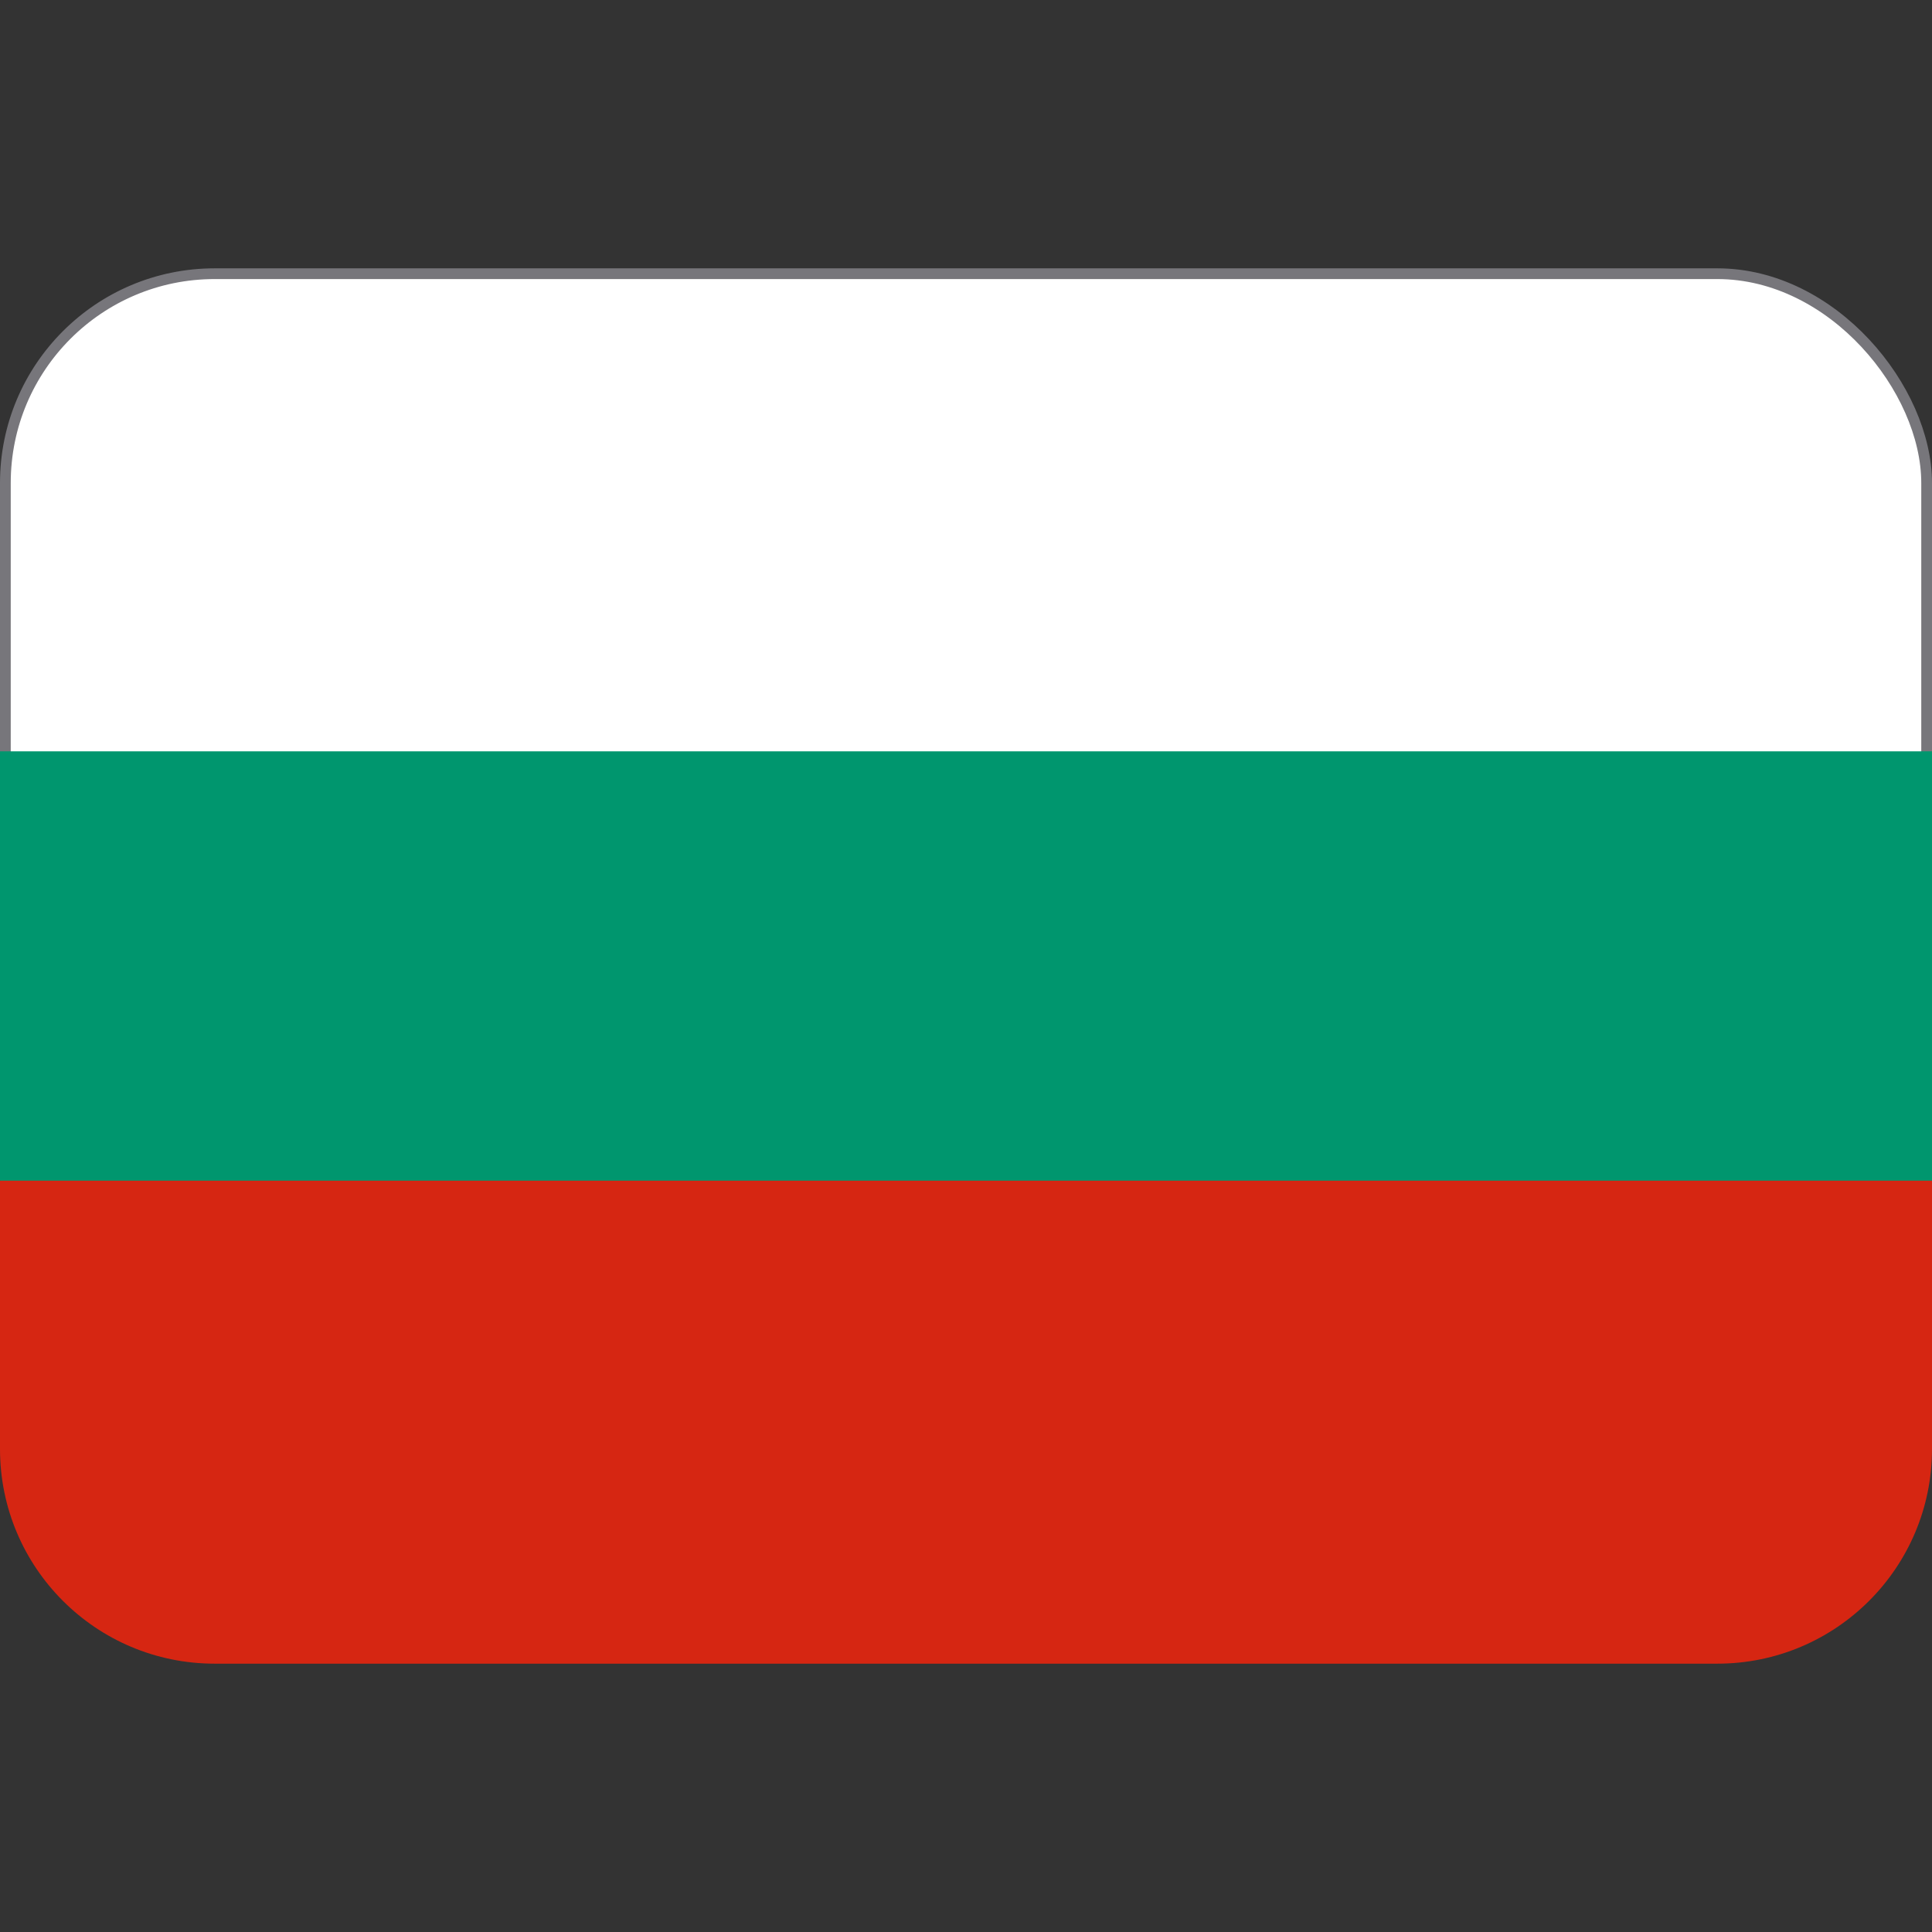 <svg viewBox="0 0 36 36" xmlns="http://www.w3.org/2000/svg"><rect x="0" y="0" width="36" height="36" fill="#333333" stroke="none"/><rect fill="#fff" height="12.8" ry="3.9" stroke="#77767b" stroke-width=".2" width="35.8" x=".1" y="5.1"/><path d="m0 27c0 2.21 1.79 4 4 4h28c2.21 0 4-1.79 4-4v-5l-3-3h-30l-3 3z" fill="#d62612"/><path d="m0 14h36v8h-36z" fill="#00966e"/></svg>